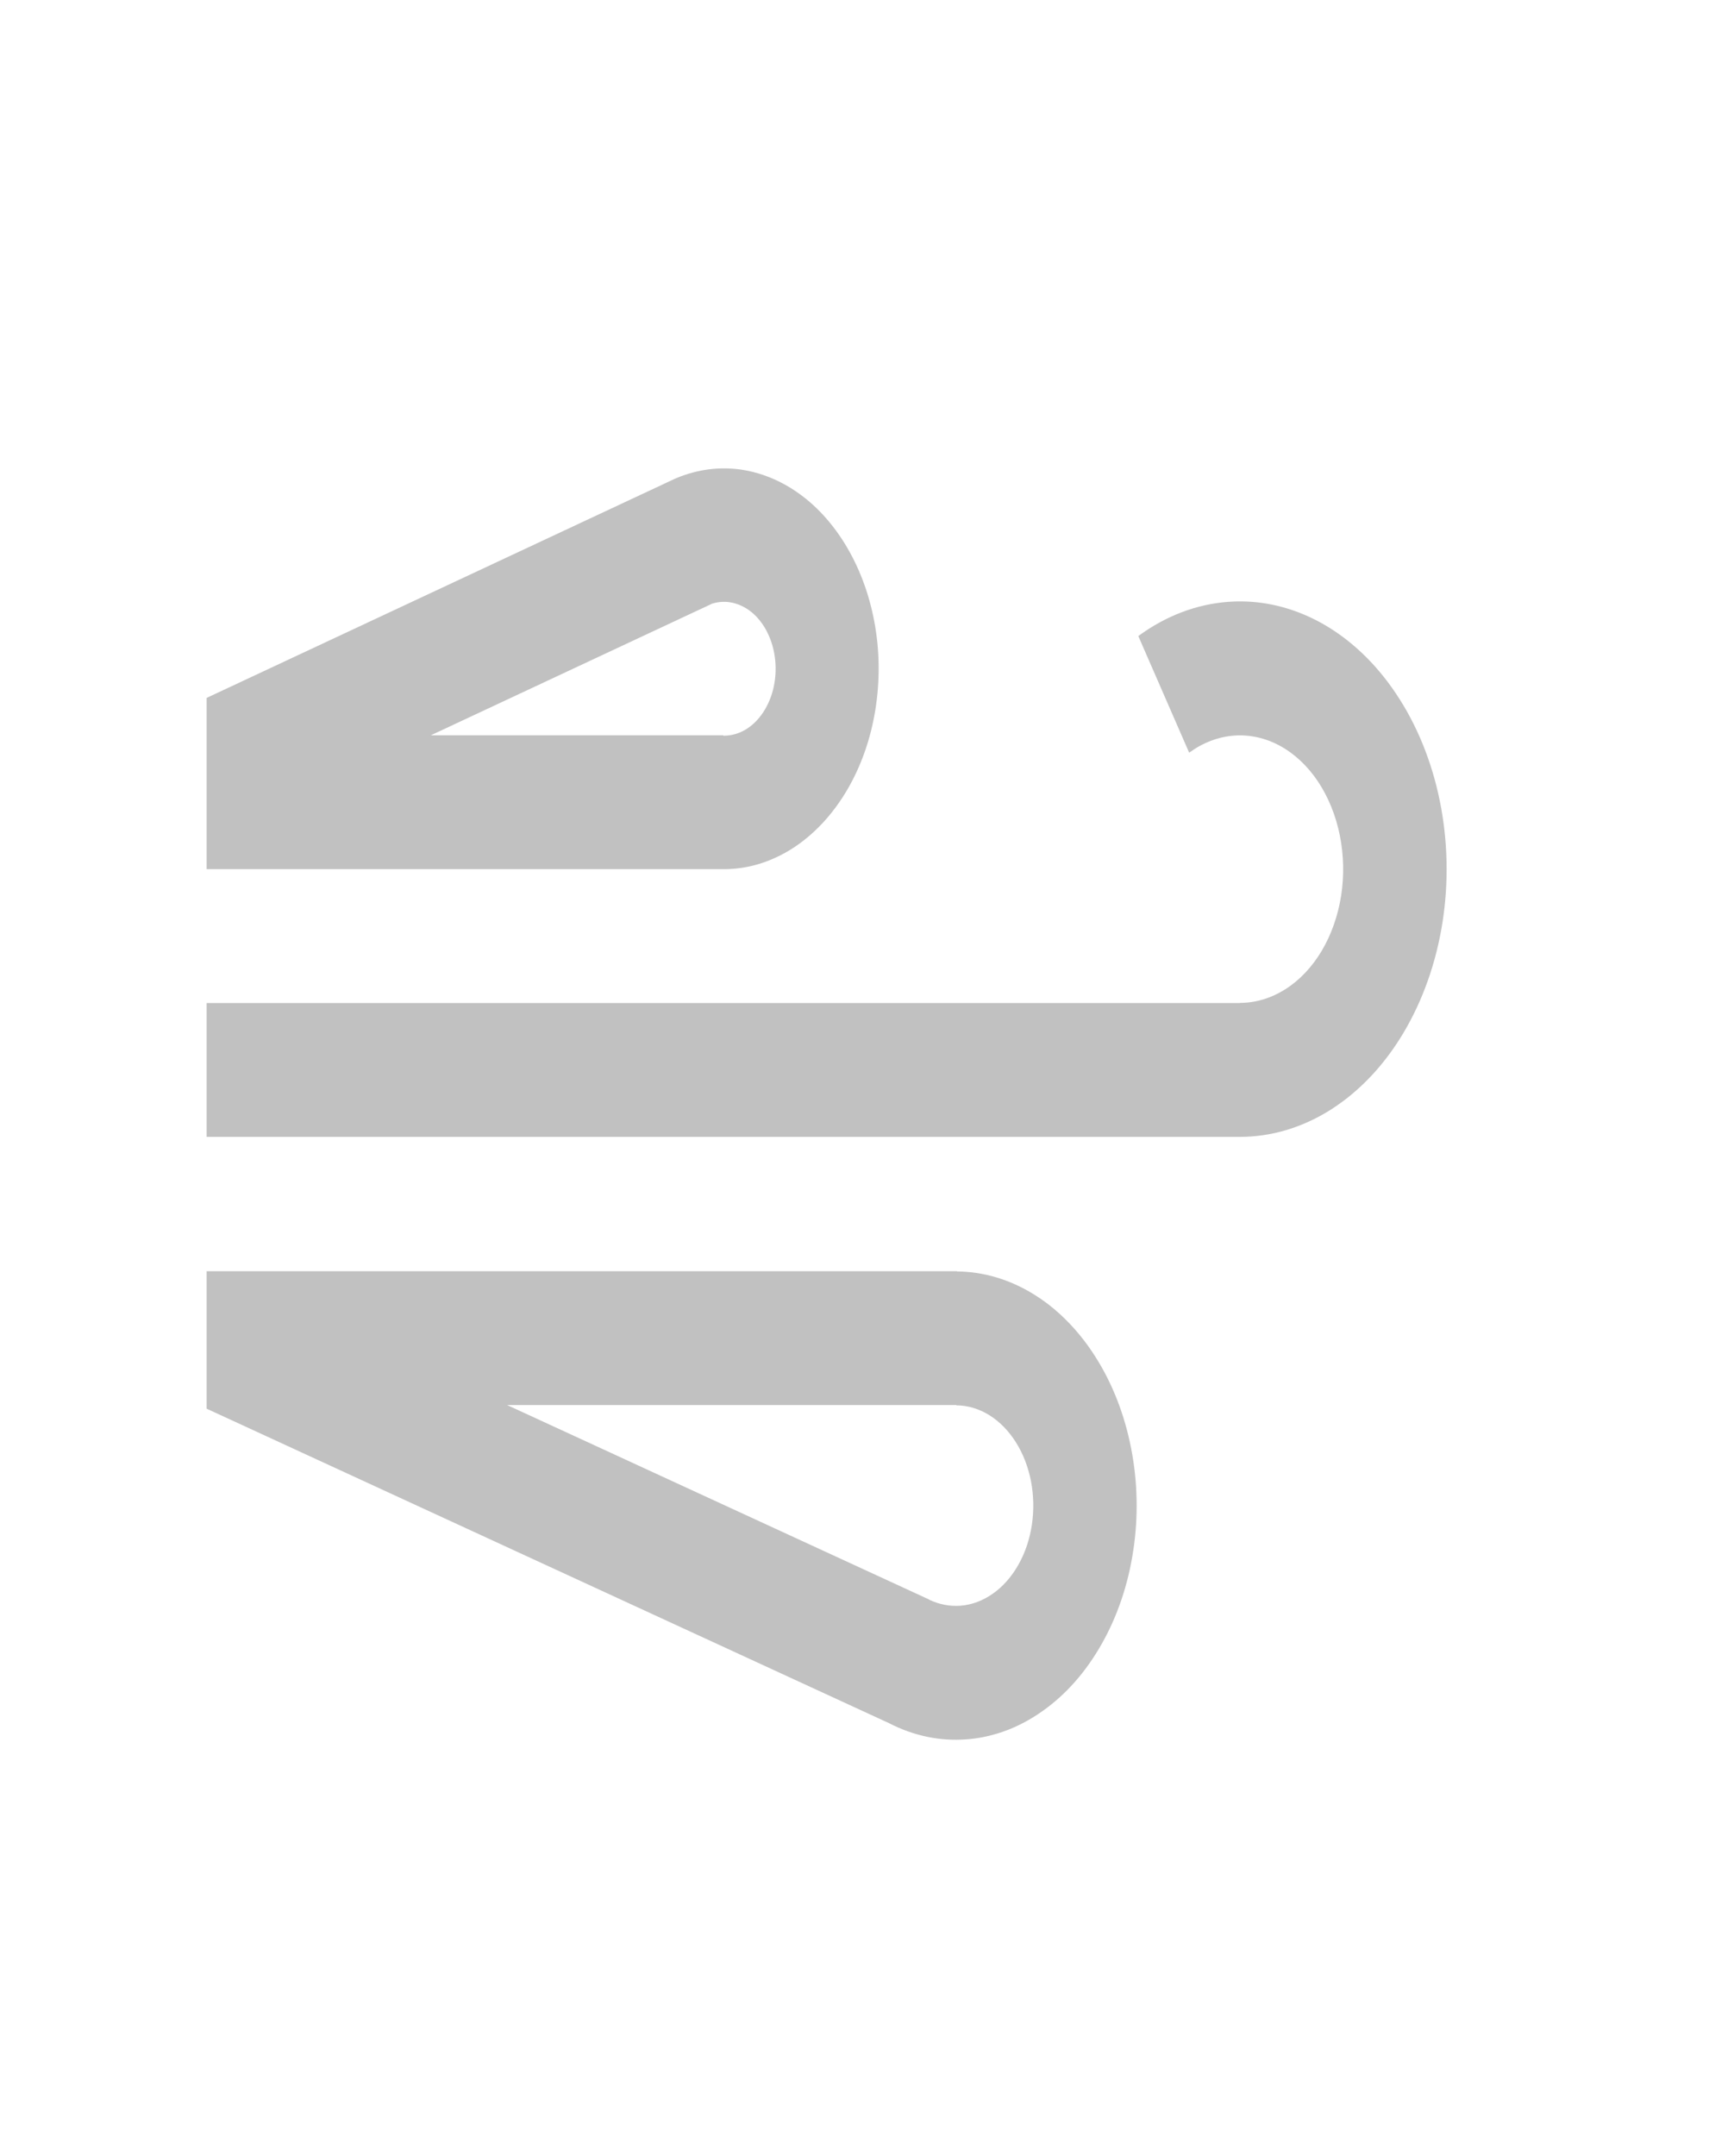 <svg width="23" height="29" viewBox="0 0 23 29" fill="none" xmlns="http://www.w3.org/2000/svg">
<path fill-rule="evenodd" clip-rule="evenodd" d="M9.734 9.895L9.734 9.89L5.798 9.89L9.574 8.124L9.574 8.122C9.646 8.099 9.721 8.09 9.795 8.097C9.805 8.098 9.815 8.1 9.825 8.101L9.825 8.101C9.927 8.117 10.025 8.162 10.113 8.232L10.113 8.232C10.2 8.303 10.274 8.398 10.329 8.51L10.329 8.511C10.385 8.623 10.42 8.75 10.433 8.882L10.433 8.882C10.446 9.015 10.436 9.149 10.404 9.276L10.404 9.276C10.372 9.402 10.318 9.518 10.247 9.615L10.247 9.615C10.176 9.712 10.09 9.787 9.994 9.835L9.993 9.835C9.984 9.839 9.975 9.844 9.966 9.848C9.892 9.88 9.813 9.896 9.734 9.895ZM2.781 9.387V11.69L9.72 11.69C9.984 11.694 10.246 11.633 10.492 11.509L10.493 11.509C10.68 11.416 10.856 11.287 11.014 11.129C11.099 11.045 11.178 10.952 11.252 10.851L11.252 10.851C11.465 10.562 11.625 10.215 11.721 9.836L11.721 9.836C11.817 9.456 11.847 9.054 11.809 8.658L11.809 8.658C11.77 8.261 11.664 7.881 11.498 7.545L11.498 7.545C11.332 7.208 11.11 6.923 10.849 6.711L10.849 6.711C10.758 6.638 10.663 6.573 10.565 6.519C10.381 6.417 10.186 6.349 9.986 6.318L9.986 6.318C9.688 6.273 9.387 6.312 9.102 6.431L9.101 6.431L9.08 6.441L9.078 6.442L9.077 6.442L9.077 6.442L2.781 9.387ZM2.781 17.098V18.947L11.963 23.176L11.963 23.176C12.296 23.348 12.653 23.422 13.01 23.394C13.148 23.384 13.284 23.358 13.417 23.318C13.63 23.254 13.836 23.152 14.029 23.015C14.344 22.794 14.616 22.485 14.827 22.111C15.039 21.738 15.184 21.308 15.252 20.853C15.321 20.399 15.311 19.93 15.223 19.481C15.136 19.032 14.973 18.613 14.746 18.255C14.607 18.034 14.445 17.84 14.266 17.676C14.155 17.574 14.036 17.484 13.912 17.408C13.589 17.209 13.237 17.104 12.88 17.101V17.098L2.781 17.098ZM12.87 18.898L6.825 18.898L12.505 21.514L12.504 21.516C12.639 21.58 12.783 21.608 12.927 21.597C13.08 21.585 13.229 21.529 13.363 21.434C13.498 21.34 13.614 21.207 13.705 21.047C13.796 20.887 13.858 20.703 13.887 20.509C13.916 20.314 13.912 20.113 13.875 19.921C13.837 19.729 13.768 19.549 13.67 19.396C13.573 19.242 13.451 19.119 13.313 19.033C13.175 18.948 13.024 18.903 12.871 18.902L12.87 18.902L12.87 18.901L12.87 18.898ZM16.005 10.123L16.004 10.124L15.32 8.556L15.319 8.555L15.321 8.554C15.691 8.283 16.104 8.126 16.529 8.095C16.59 8.09 16.652 8.088 16.713 8.089C17.076 8.093 17.436 8.19 17.771 8.373C18.163 8.588 18.512 8.916 18.79 9.333C19.069 9.75 19.27 10.243 19.378 10.777C19.486 11.31 19.498 11.868 19.413 12.408C19.328 12.948 19.148 13.456 18.888 13.892C18.666 14.265 18.389 14.577 18.075 14.811C18.021 14.851 17.967 14.888 17.912 14.924C17.529 15.166 17.109 15.292 16.684 15.291V15.291H2.781V13.491H16.686L16.686 13.489C16.898 13.489 17.108 13.426 17.299 13.305C17.49 13.184 17.657 13.008 17.787 12.79C17.917 12.572 18.006 12.318 18.049 12.049C18.091 11.779 18.085 11.5 18.031 11.234C17.977 10.967 17.877 10.721 17.738 10.512C17.599 10.304 17.424 10.14 17.229 10.033C17.033 9.926 16.82 9.878 16.608 9.894C16.396 9.91 16.19 9.988 16.005 10.123Z" fill="#C1C1C1"/>
</svg>
